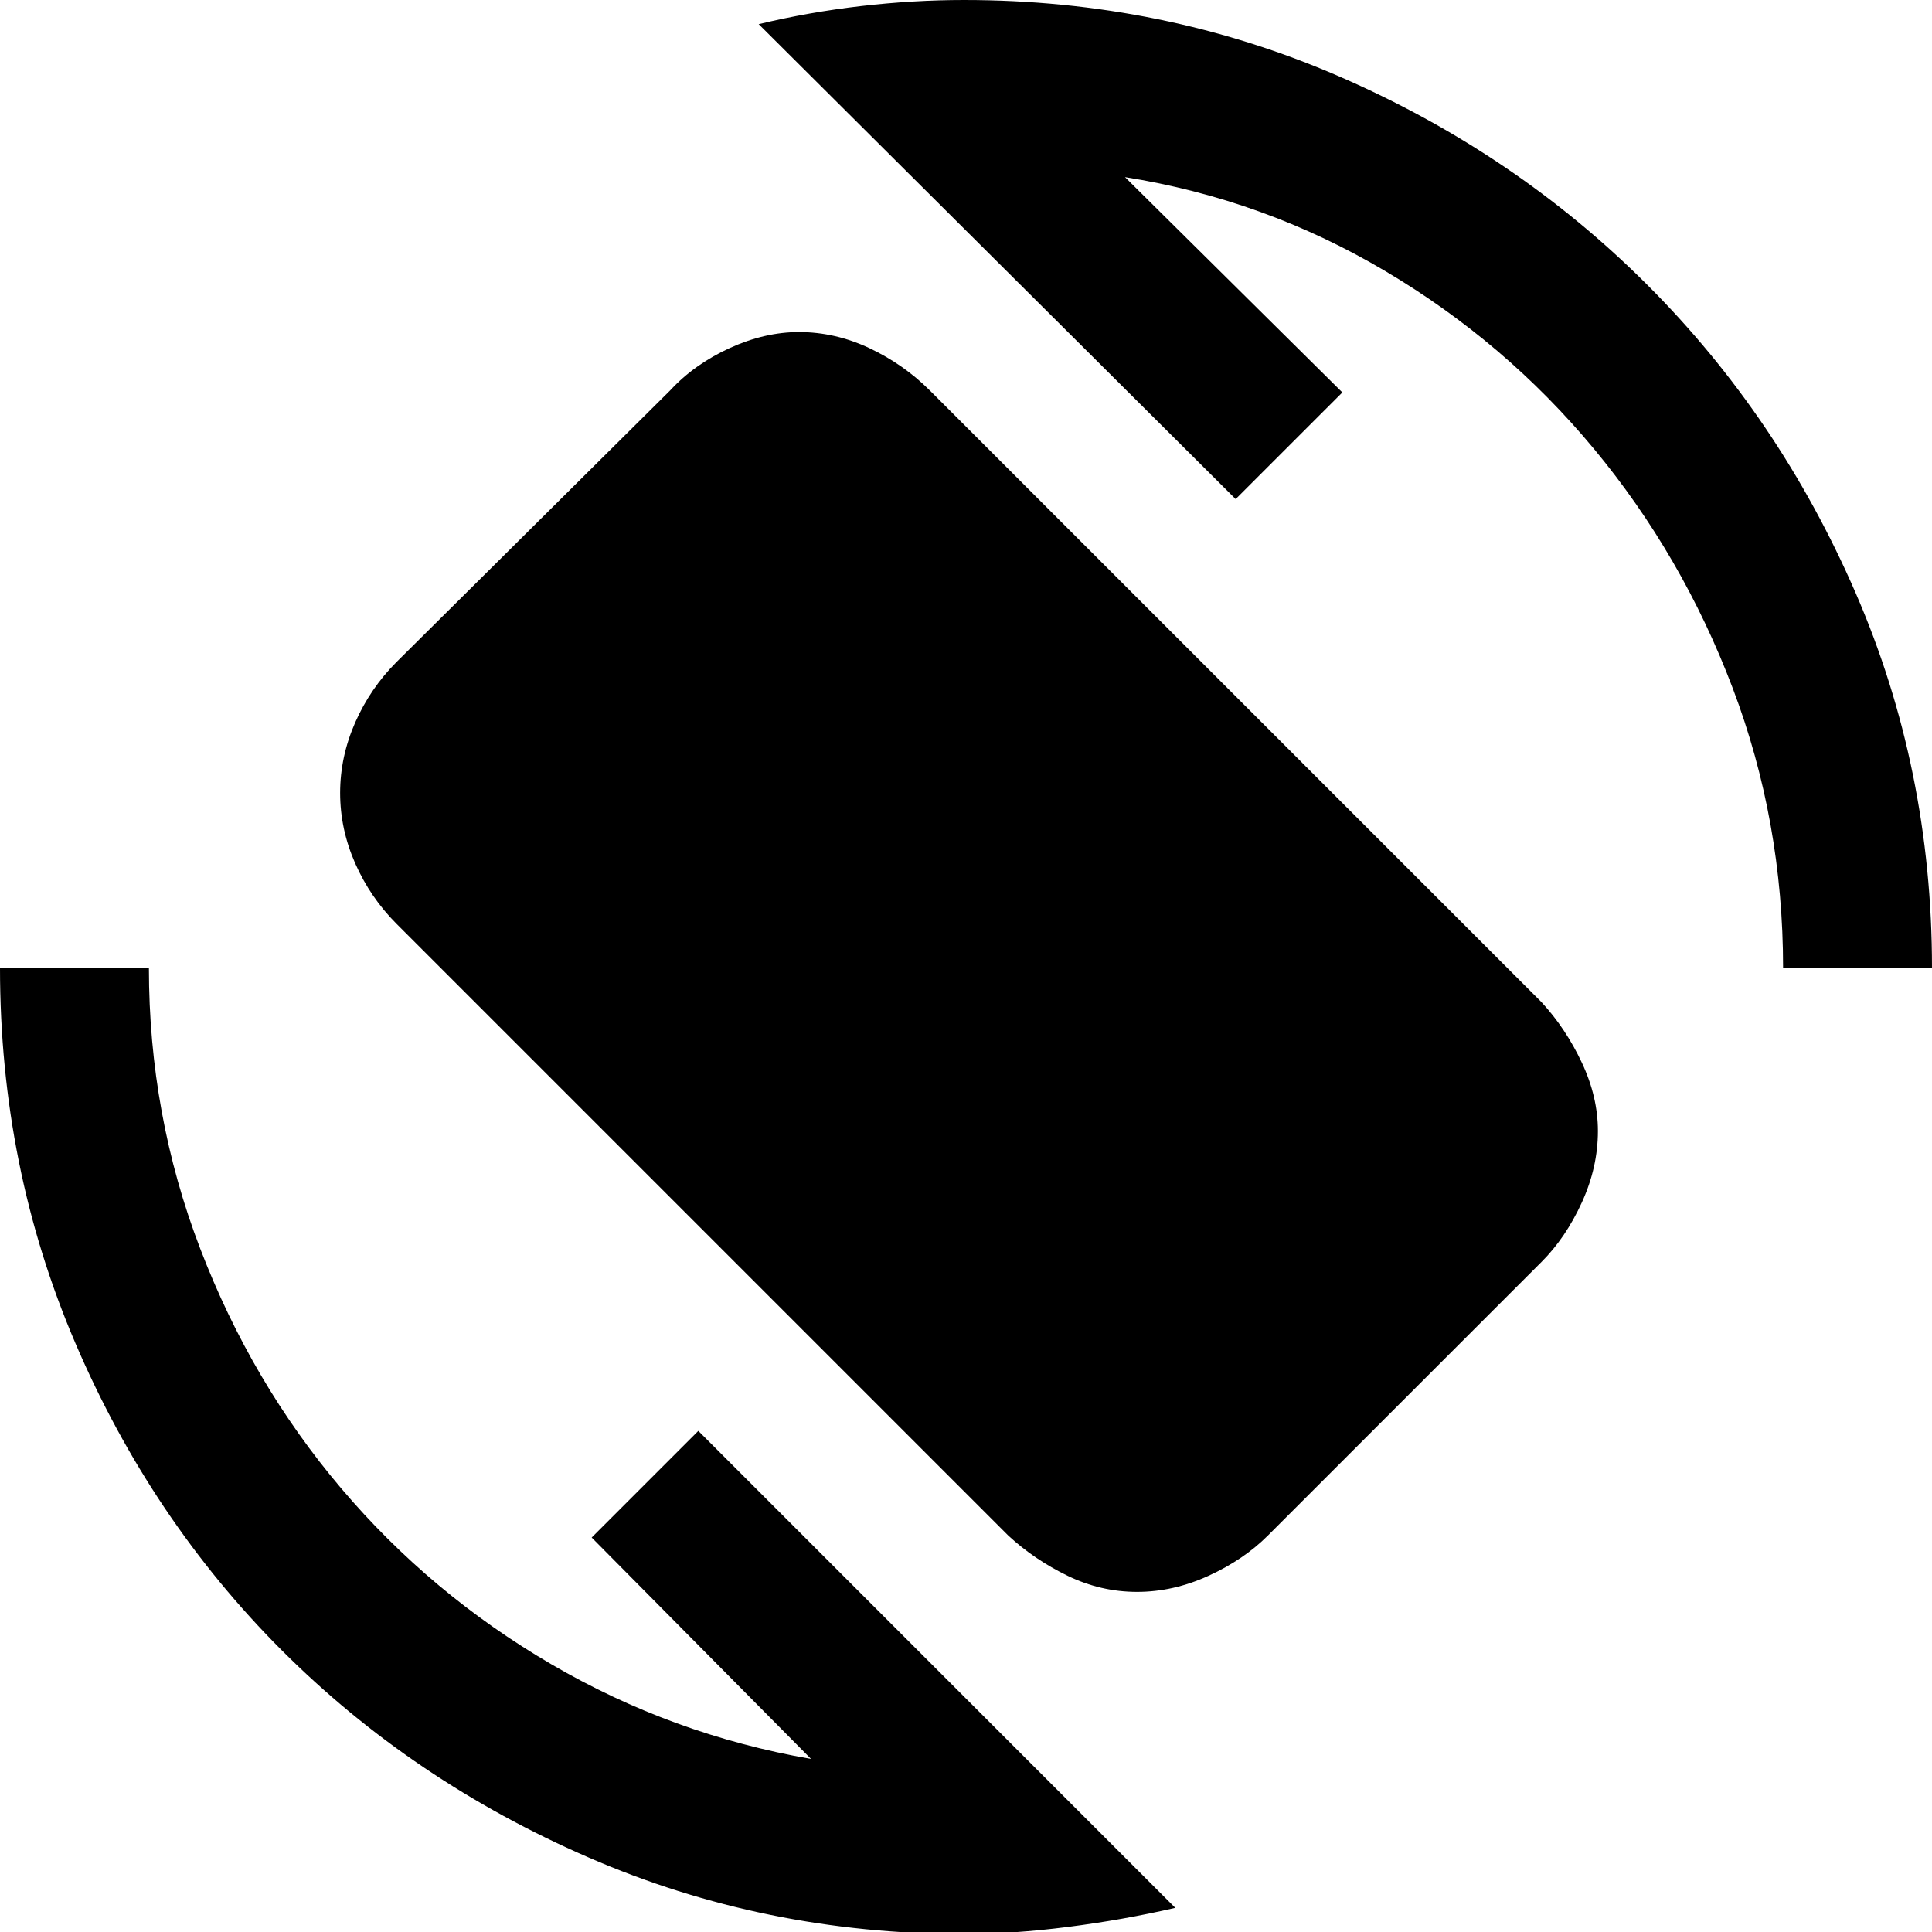 <svg xmlns="http://www.w3.org/2000/svg" height="40" width="40"><path d="M20.875 31.792 8.208 19.125Q7.667 18.583 7.354 17.875Q7.042 17.167 7.042 16.417Q7.042 15.667 7.354 14.958Q7.667 14.25 8.208 13.708L13.875 8.083Q14.375 7.542 15.104 7.208Q15.833 6.875 16.542 6.875Q17.292 6.875 18 7.208Q18.708 7.542 19.25 8.083L31.917 20.75Q32.417 21.292 32.75 22Q33.083 22.708 33.083 23.417Q33.083 24.167 32.75 24.896Q32.417 25.625 31.917 26.125L26.25 31.792Q25.75 32.292 25.021 32.625Q24.292 32.958 23.542 32.958Q22.792 32.958 22.104 32.625Q21.417 32.292 20.875 31.792ZM19.958 40.042Q15.833 40.042 12.188 38.458Q8.542 36.875 5.833 34.167Q3.125 31.458 1.562 27.812Q0 24.167 0 20.042H3.083Q3.083 23.083 4.146 25.854Q5.208 28.625 7.062 30.812Q8.917 33 11.417 34.458Q13.917 35.917 16.792 36.417L12.25 31.833L14.458 29.625L24.333 39.5Q23.25 39.75 22.104 39.896Q20.958 40.042 19.958 40.042ZM36.917 20.042Q36.917 17 35.875 14.25Q34.833 11.5 33 9.292Q31.167 7.083 28.667 5.604Q26.167 4.125 23.292 3.667L27.792 8.125L25.583 10.333L15.708 0.5Q16.75 0.25 17.833 0.125Q18.917 0 19.958 0Q24.083 0 27.729 1.583Q31.375 3.167 34.104 5.896Q36.833 8.625 38.417 12.271Q40 15.917 40 20.042Z"/></svg>